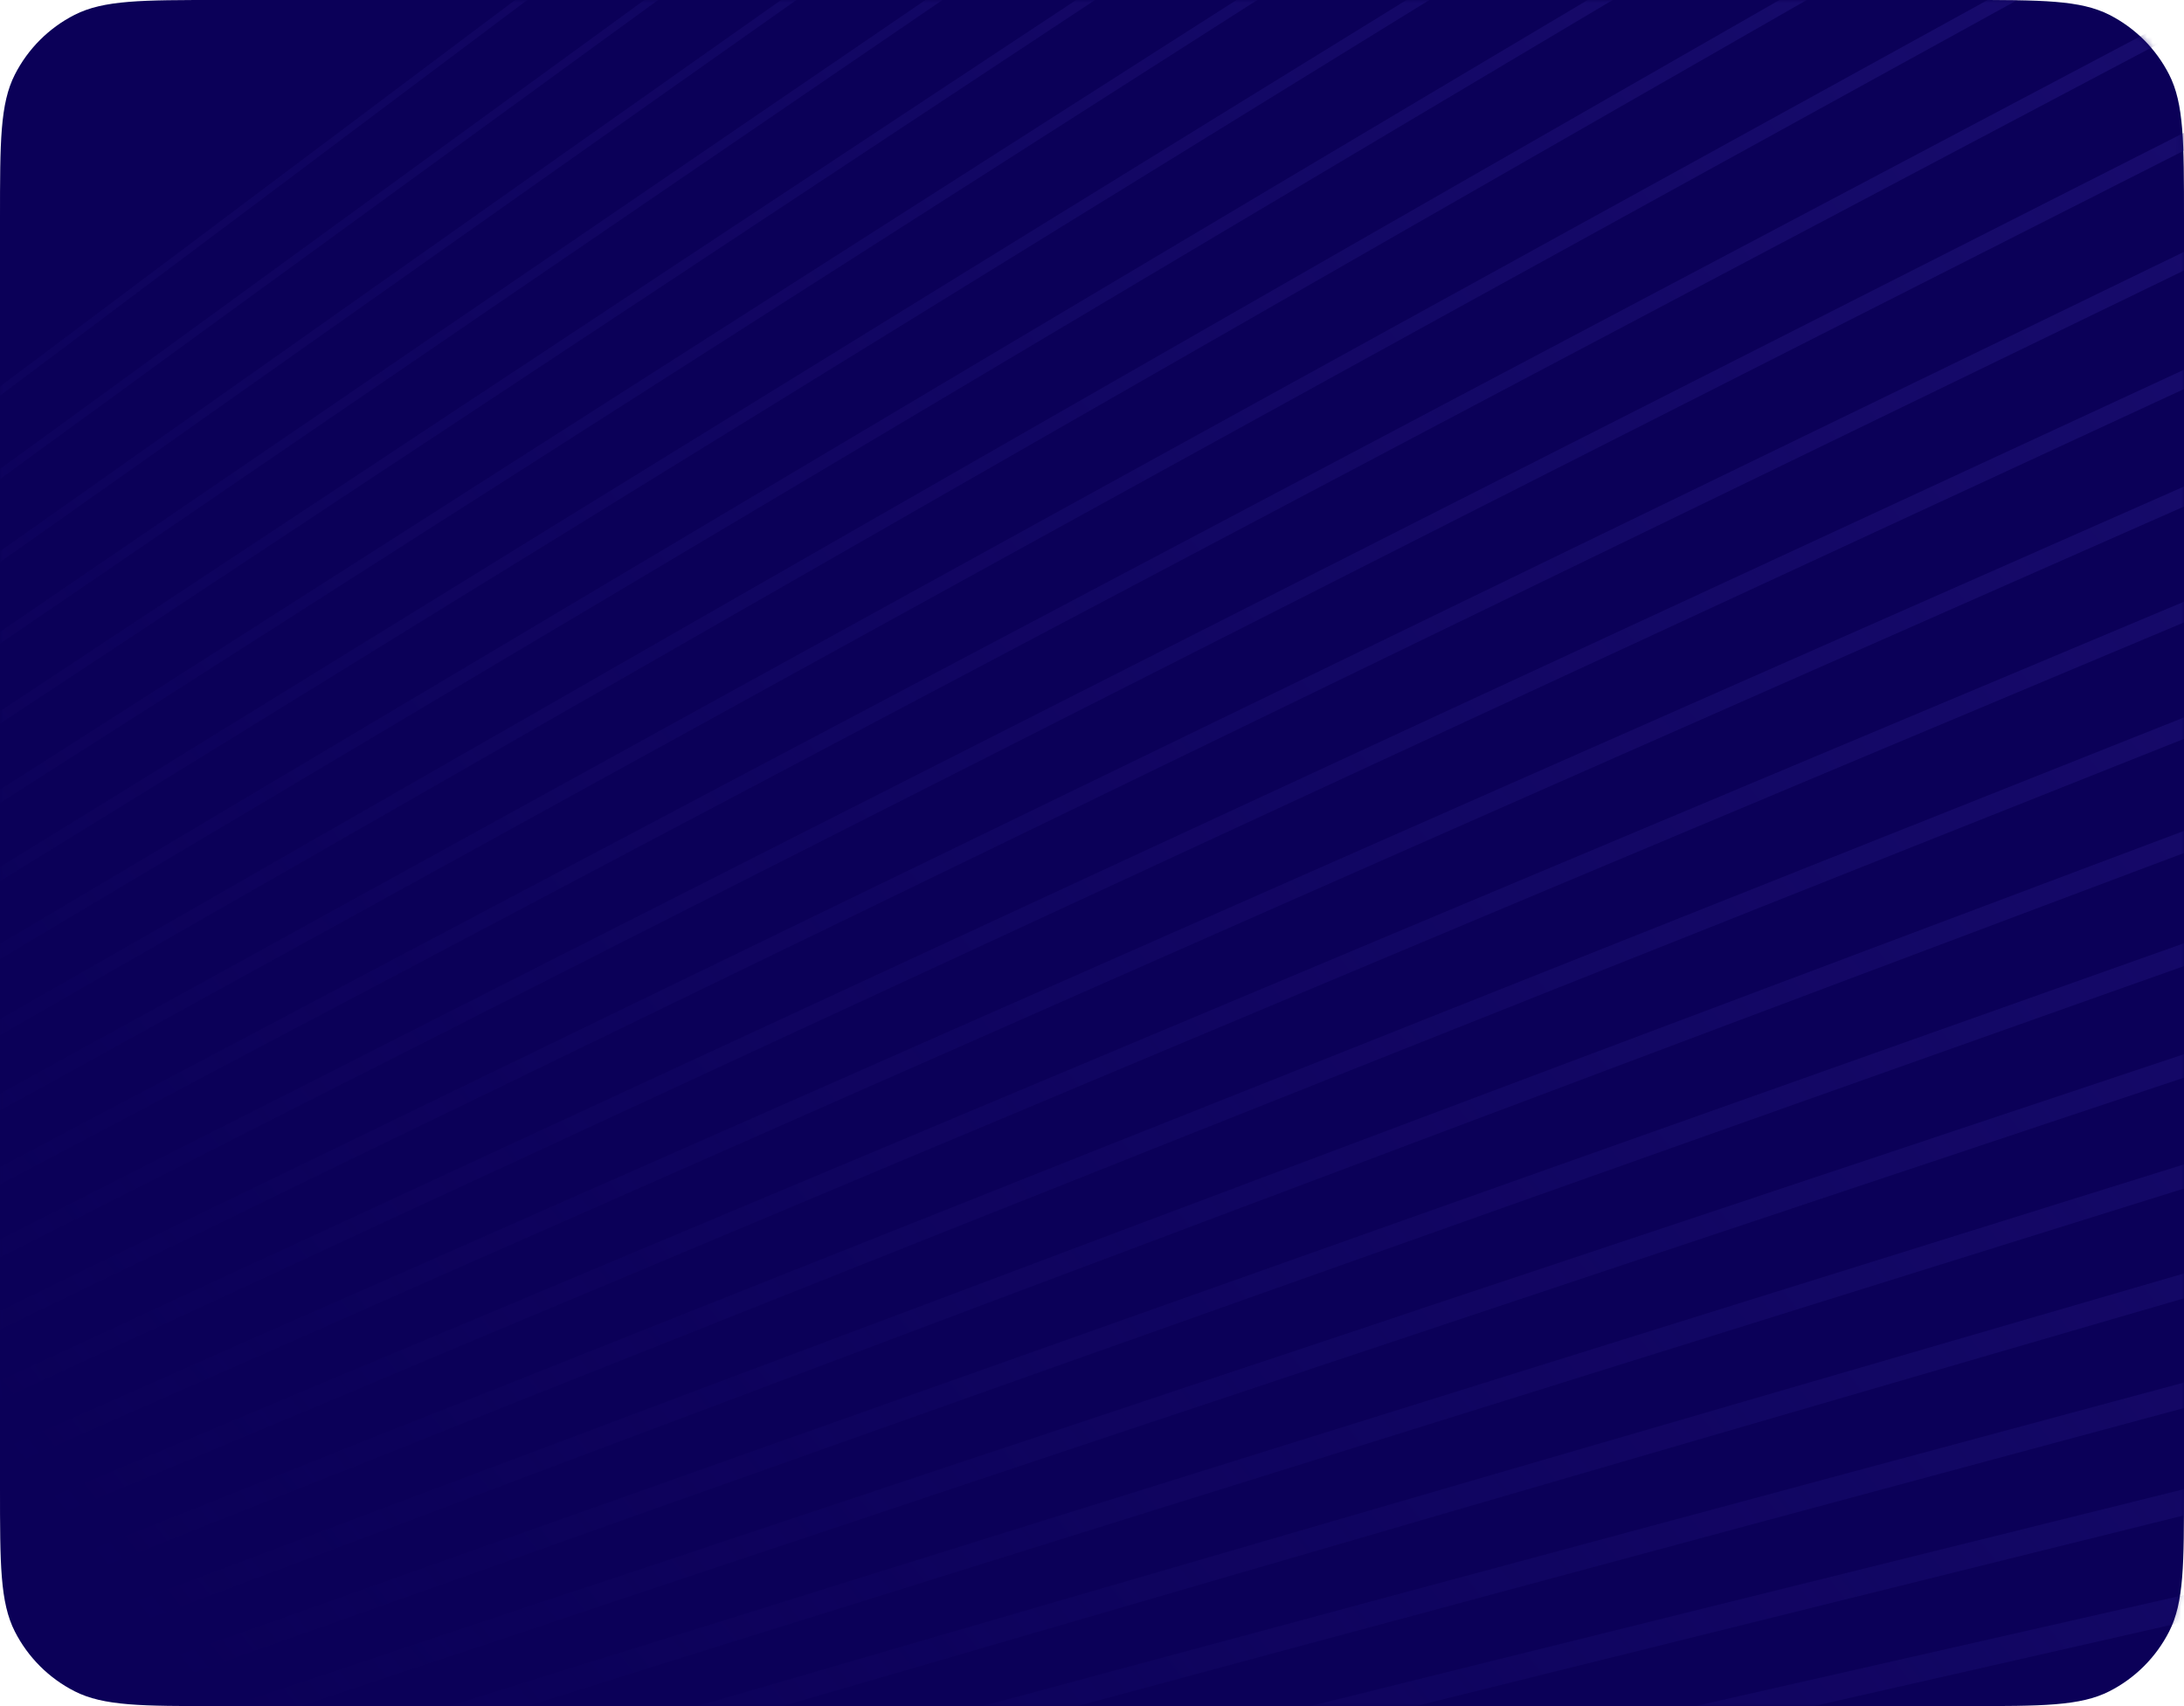 <svg width="384" height="300" viewBox="0 0 384 300" fill="none" xmlns="http://www.w3.org/2000/svg">
<path d="M0 38.4C0 24.959 0 18.238 2.616 13.104C4.917 8.588 8.588 4.917 13.104 2.616C18.238 0 24.959 0 38.4 0H345.6C359.041 0 365.762 0 370.896 2.616C375.412 4.917 379.083 8.588 381.384 13.104C384 18.238 384 24.959 384 38.4V261.6C384 275.041 384 281.762 381.384 286.896C379.083 291.412 375.412 295.083 370.896 297.384C365.762 300 359.041 300 345.6 300H38.4C24.959 300 18.238 300 13.104 297.384C8.588 295.083 4.917 291.412 2.616 286.896C0 281.762 0 275.041 0 261.6V38.4Z" fill="#0B0058"/>
<g opacity="0.6">
<mask id="mask0_15013_11144" style="mask-type:alpha" maskUnits="userSpaceOnUse" x="0" y="0" width="384" height="300">
<path d="M0 38.4C0 24.959 0 18.238 2.616 13.104C4.917 8.588 8.588 4.917 13.104 2.616C18.238 0 24.959 0 38.4 0H345.6C359.041 0 365.762 0 370.896 2.616C375.412 4.917 379.083 8.588 381.384 13.104C384 18.238 384 24.959 384 38.4V261.6C384 275.041 384 281.762 381.384 286.896C379.083 291.412 375.412 295.083 370.896 297.384C365.762 300 359.041 300 345.6 300H38.4C24.959 300 18.238 300 13.104 297.384C8.588 295.083 4.917 291.412 2.616 286.896C0 281.762 0 275.041 0 261.6V38.4Z" fill="#0B0058"/>
</mask>
<g mask="url(#mask0_15013_11144)">
<path fill-rule="evenodd" clip-rule="evenodd" d="M500.945 454.202L52.221 462.52L52.332 468.519L501.057 460.201L500.945 454.202Z" fill="url(#paint0_linear_15013_11144)"/>
<path fill-rule="evenodd" clip-rule="evenodd" d="M496.508 435.229L48.221 452.74L48.45 458.597L496.737 441.086L496.508 435.229Z" fill="url(#paint1_linear_15013_11144)"/>
<path fill-rule="evenodd" clip-rule="evenodd" d="M491.857 416.246L44.227 442.951L44.568 448.663L492.198 421.958L491.857 416.246Z" fill="url(#paint2_linear_15013_11144)"/>
<path fill-rule="evenodd" clip-rule="evenodd" d="M487.207 397.279L40.233 433.396L40.683 438.961L487.656 402.844L487.207 397.279Z" fill="url(#paint3_linear_15013_11144)"/>
<path fill-rule="evenodd" clip-rule="evenodd" d="M482.557 378.317L36.24 423.627L36.79 429.044L483.107 383.734L482.557 378.317Z" fill="url(#paint4_linear_15013_11144)"/>
<path fill-rule="evenodd" clip-rule="evenodd" d="M478.131 359.348L32.033 413.852L32.676 419.118L478.774 364.614L478.131 359.348Z" fill="url(#paint5_linear_15013_11144)"/>
<path fill-rule="evenodd" clip-rule="evenodd" d="M473.491 340.38L28.049 404.077L28.781 409.191L474.222 345.494L473.491 340.38Z" fill="url(#paint6_linear_15013_11144)"/>
<path fill-rule="evenodd" clip-rule="evenodd" d="M468.856 321.195L24.072 394.304L24.887 399.266L469.672 326.156L468.856 321.195Z" fill="url(#paint7_linear_15013_11144)"/>
<path fill-rule="evenodd" clip-rule="evenodd" d="M464.438 302.232L20.091 384.534L20.982 389.342L465.328 307.039L464.438 302.232Z" fill="url(#paint8_linear_15013_11144)"/>
<path fill-rule="evenodd" clip-rule="evenodd" d="M459.807 283.254L16.117 374.75L17.076 379.402L460.767 287.906L459.807 283.254Z" fill="url(#paint9_linear_15013_11144)"/>
<path fill-rule="evenodd" clip-rule="evenodd" d="M455.182 264.295L12.148 364.985L13.17 369.481L456.204 268.792L455.182 264.295Z" fill="url(#paint10_linear_15013_11144)"/>
<path fill-rule="evenodd" clip-rule="evenodd" d="M450.556 245.329L7.96 355.212L9.038 359.552L451.633 249.67L450.556 245.329Z" fill="url(#paint11_linear_15013_11144)"/>
<path fill-rule="evenodd" clip-rule="evenodd" d="M446.15 226.367L3.992 345.443L5.119 349.627L447.277 230.551L446.15 226.367Z" fill="url(#paint12_linear_15013_11144)"/>
<path fill-rule="evenodd" clip-rule="evenodd" d="M441.534 207.18L0.032 335.669L1.204 339.696L442.706 211.208L441.534 207.18Z" fill="url(#paint13_linear_15013_11144)"/>
<path fill-rule="evenodd" clip-rule="evenodd" d="M436.919 188.218L-3.926 325.9L-2.717 329.771L438.128 192.089L436.919 188.218Z" fill="url(#paint14_linear_15013_11144)"/>
<path fill-rule="evenodd" clip-rule="evenodd" d="M432.307 169.252L-7.881 316.127L-6.641 319.843L433.547 172.967L432.307 169.252Z" fill="url(#paint15_linear_15013_11144)"/>
<path fill-rule="evenodd" clip-rule="evenodd" d="M427.916 150.282L-11.834 306.35L-10.57 309.911L429.18 153.842L427.916 150.282Z" fill="url(#paint16_linear_15013_11144)"/>
<path fill-rule="evenodd" clip-rule="evenodd" d="M423.315 131.315L-15.997 296.577L-14.716 299.983L424.596 134.721L423.315 131.315Z" fill="url(#paint17_linear_15013_11144)"/>
<path fill-rule="evenodd" clip-rule="evenodd" d="M418.705 112.351L-19.95 286.807L-18.657 290.059L419.999 115.604L418.705 112.351Z" fill="url(#paint18_linear_15013_11144)"/>
<path fill-rule="evenodd" clip-rule="evenodd" d="M414.109 93.163L-23.89 277.031L-22.589 280.13L415.41 96.262L414.109 93.163Z" fill="url(#paint19_linear_15013_11144)"/>
<path fill-rule="evenodd" clip-rule="evenodd" d="M409.728 74.198L-27.833 267.259L-26.532 270.207L411.029 77.146L409.728 74.198Z" fill="url(#paint20_linear_15013_11144)"/>
<path fill-rule="evenodd" clip-rule="evenodd" d="M405.135 55.229L-31.77 257.483L-30.474 260.281L406.43 58.027L405.135 55.229Z" fill="url(#paint21_linear_15013_11144)"/>
<path fill-rule="evenodd" clip-rule="evenodd" d="M400.546 36.263L-35.921 247.93L-34.636 250.579L401.831 38.912L400.546 36.263Z" fill="url(#paint22_linear_15013_11144)"/>
<path fill-rule="evenodd" clip-rule="evenodd" d="M395.958 17.285L-39.852 238.145L-38.584 240.648L397.226 19.787L395.958 17.285Z" fill="url(#paint23_linear_15013_11144)"/>
<path fill-rule="evenodd" clip-rule="evenodd" d="M391.59 -1.683L-43.782 228.37L-42.536 230.728L392.836 0.675L391.59 -1.683Z" fill="url(#paint24_linear_15013_11144)"/>
<path fill-rule="evenodd" clip-rule="evenodd" d="M387.006 -20.652L-47.71 218.595L-46.491 220.81L388.224 -18.437L387.006 -20.652Z" fill="url(#paint25_linear_15013_11144)"/>
<path fill-rule="evenodd" clip-rule="evenodd" d="M382.423 -39.846L-51.636 208.813L-50.448 210.886L383.611 -37.773L382.423 -39.846Z" fill="url(#paint26_linear_15013_11144)"/>
<path fill-rule="evenodd" clip-rule="evenodd" d="M378.067 -58.821L-55.554 199.032L-54.404 200.966L379.217 -56.887L378.067 -58.821Z" fill="url(#paint27_linear_15013_11144)"/>
<path fill-rule="evenodd" clip-rule="evenodd" d="M373.49 -77.793L-59.694 189.253L-58.586 191.05L374.598 -75.996L373.49 -77.793Z" fill="url(#paint28_linear_15013_11144)"/>
<path fill-rule="evenodd" clip-rule="evenodd" d="M368.917 -96.765L-63.61 179.474L-62.548 181.136L369.978 -95.103L368.917 -96.765Z" fill="url(#paint29_linear_15013_11144)"/>
<path fill-rule="evenodd" clip-rule="evenodd" d="M364.348 -115.751L-67.522 169.682L-66.512 171.211L365.359 -114.221L364.348 -115.751Z" fill="url(#paint30_linear_15013_11144)"/>
<path fill-rule="evenodd" clip-rule="evenodd" d="M359.998 -134.726L-71.434 159.9L-70.478 161.299L360.954 -133.327L359.998 -134.726Z" fill="url(#paint31_linear_15013_11144)"/>
<path fill-rule="evenodd" clip-rule="evenodd" d="M355.426 -153.927L-75.35 150.112L-74.453 151.383L356.323 -152.656L355.426 -153.927Z" fill="url(#paint32_linear_15013_11144)"/>
<path fill-rule="evenodd" clip-rule="evenodd" d="M350.861 -172.908L-79.477 140.324L-78.643 141.469L351.695 -171.763L350.861 -172.908Z" fill="url(#paint33_linear_15013_11144)"/>
<path fill-rule="evenodd" clip-rule="evenodd" d="M346.3 -191.887L-83.381 130.538L-82.614 131.56L347.067 -190.865L346.3 -191.887Z" fill="url(#paint34_linear_15013_11144)"/>
</g>
</g>
<defs>
<linearGradient id="paint0_linear_15013_11144" x1="377" y1="4" x2="23" y2="283" gradientUnits="userSpaceOnUse">
<stop stop-color="#1F1279"/>
<stop offset="1" stop-color="#1F1279" stop-opacity="0"/>
</linearGradient>
<linearGradient id="paint1_linear_15013_11144" x1="377" y1="4" x2="23" y2="283" gradientUnits="userSpaceOnUse">
<stop stop-color="#1F1279"/>
<stop offset="1" stop-color="#1F1279" stop-opacity="0"/>
</linearGradient>
<linearGradient id="paint2_linear_15013_11144" x1="377" y1="4" x2="23" y2="283" gradientUnits="userSpaceOnUse">
<stop stop-color="#1F1279"/>
<stop offset="1" stop-color="#1F1279" stop-opacity="0"/>
</linearGradient>
<linearGradient id="paint3_linear_15013_11144" x1="377" y1="4" x2="23" y2="283" gradientUnits="userSpaceOnUse">
<stop stop-color="#1F1279"/>
<stop offset="1" stop-color="#1F1279" stop-opacity="0"/>
</linearGradient>
<linearGradient id="paint4_linear_15013_11144" x1="377" y1="4" x2="23" y2="283" gradientUnits="userSpaceOnUse">
<stop stop-color="#1F1279"/>
<stop offset="1" stop-color="#1F1279" stop-opacity="0"/>
</linearGradient>
<linearGradient id="paint5_linear_15013_11144" x1="377" y1="4" x2="23" y2="283" gradientUnits="userSpaceOnUse">
<stop stop-color="#1F1279"/>
<stop offset="1" stop-color="#1F1279" stop-opacity="0"/>
</linearGradient>
<linearGradient id="paint6_linear_15013_11144" x1="377" y1="4" x2="23" y2="283" gradientUnits="userSpaceOnUse">
<stop stop-color="#1F1279"/>
<stop offset="1" stop-color="#1F1279" stop-opacity="0"/>
</linearGradient>
<linearGradient id="paint7_linear_15013_11144" x1="377" y1="4" x2="23" y2="283" gradientUnits="userSpaceOnUse">
<stop stop-color="#1F1279"/>
<stop offset="1" stop-color="#1F1279" stop-opacity="0"/>
</linearGradient>
<linearGradient id="paint8_linear_15013_11144" x1="377" y1="4" x2="23" y2="283" gradientUnits="userSpaceOnUse">
<stop stop-color="#1F1279"/>
<stop offset="1" stop-color="#1F1279" stop-opacity="0"/>
</linearGradient>
<linearGradient id="paint9_linear_15013_11144" x1="377" y1="4" x2="23" y2="283" gradientUnits="userSpaceOnUse">
<stop stop-color="#1F1279"/>
<stop offset="1" stop-color="#1F1279" stop-opacity="0"/>
</linearGradient>
<linearGradient id="paint10_linear_15013_11144" x1="377" y1="4" x2="23" y2="283" gradientUnits="userSpaceOnUse">
<stop stop-color="#1F1279"/>
<stop offset="1" stop-color="#1F1279" stop-opacity="0"/>
</linearGradient>
<linearGradient id="paint11_linear_15013_11144" x1="377" y1="4" x2="23" y2="283" gradientUnits="userSpaceOnUse">
<stop stop-color="#1F1279"/>
<stop offset="1" stop-color="#1F1279" stop-opacity="0"/>
</linearGradient>
<linearGradient id="paint12_linear_15013_11144" x1="377" y1="4" x2="23" y2="283" gradientUnits="userSpaceOnUse">
<stop stop-color="#1F1279"/>
<stop offset="1" stop-color="#1F1279" stop-opacity="0"/>
</linearGradient>
<linearGradient id="paint13_linear_15013_11144" x1="377" y1="4" x2="23" y2="283" gradientUnits="userSpaceOnUse">
<stop stop-color="#1F1279"/>
<stop offset="1" stop-color="#1F1279" stop-opacity="0"/>
</linearGradient>
<linearGradient id="paint14_linear_15013_11144" x1="377" y1="4" x2="23" y2="283" gradientUnits="userSpaceOnUse">
<stop stop-color="#1F1279"/>
<stop offset="1" stop-color="#1F1279" stop-opacity="0"/>
</linearGradient>
<linearGradient id="paint15_linear_15013_11144" x1="377" y1="4" x2="23" y2="283" gradientUnits="userSpaceOnUse">
<stop stop-color="#1F1279"/>
<stop offset="1" stop-color="#1F1279" stop-opacity="0"/>
</linearGradient>
<linearGradient id="paint16_linear_15013_11144" x1="377" y1="4" x2="23" y2="283" gradientUnits="userSpaceOnUse">
<stop stop-color="#1F1279"/>
<stop offset="1" stop-color="#1F1279" stop-opacity="0"/>
</linearGradient>
<linearGradient id="paint17_linear_15013_11144" x1="377" y1="4" x2="23" y2="283" gradientUnits="userSpaceOnUse">
<stop stop-color="#1F1279"/>
<stop offset="1" stop-color="#1F1279" stop-opacity="0"/>
</linearGradient>
<linearGradient id="paint18_linear_15013_11144" x1="377" y1="4" x2="23" y2="283" gradientUnits="userSpaceOnUse">
<stop stop-color="#1F1279"/>
<stop offset="1" stop-color="#1F1279" stop-opacity="0"/>
</linearGradient>
<linearGradient id="paint19_linear_15013_11144" x1="377" y1="4" x2="23" y2="283" gradientUnits="userSpaceOnUse">
<stop stop-color="#1F1279"/>
<stop offset="1" stop-color="#1F1279" stop-opacity="0"/>
</linearGradient>
<linearGradient id="paint20_linear_15013_11144" x1="377" y1="4" x2="23" y2="283" gradientUnits="userSpaceOnUse">
<stop stop-color="#1F1279"/>
<stop offset="1" stop-color="#1F1279" stop-opacity="0"/>
</linearGradient>
<linearGradient id="paint21_linear_15013_11144" x1="377" y1="4" x2="23" y2="283" gradientUnits="userSpaceOnUse">
<stop stop-color="#1F1279"/>
<stop offset="1" stop-color="#1F1279" stop-opacity="0"/>
</linearGradient>
<linearGradient id="paint22_linear_15013_11144" x1="377" y1="4" x2="23" y2="283" gradientUnits="userSpaceOnUse">
<stop stop-color="#1F1279"/>
<stop offset="1" stop-color="#1F1279" stop-opacity="0"/>
</linearGradient>
<linearGradient id="paint23_linear_15013_11144" x1="377" y1="4" x2="23" y2="283" gradientUnits="userSpaceOnUse">
<stop stop-color="#1F1279"/>
<stop offset="1" stop-color="#1F1279" stop-opacity="0"/>
</linearGradient>
<linearGradient id="paint24_linear_15013_11144" x1="377" y1="4" x2="23" y2="283" gradientUnits="userSpaceOnUse">
<stop stop-color="#1F1279"/>
<stop offset="1" stop-color="#1F1279" stop-opacity="0"/>
</linearGradient>
<linearGradient id="paint25_linear_15013_11144" x1="377" y1="4" x2="23" y2="283" gradientUnits="userSpaceOnUse">
<stop stop-color="#1F1279"/>
<stop offset="1" stop-color="#1F1279" stop-opacity="0"/>
</linearGradient>
<linearGradient id="paint26_linear_15013_11144" x1="377" y1="4" x2="23" y2="283" gradientUnits="userSpaceOnUse">
<stop stop-color="#1F1279"/>
<stop offset="1" stop-color="#1F1279" stop-opacity="0"/>
</linearGradient>
<linearGradient id="paint27_linear_15013_11144" x1="377" y1="4" x2="23" y2="283" gradientUnits="userSpaceOnUse">
<stop stop-color="#1F1279"/>
<stop offset="1" stop-color="#1F1279" stop-opacity="0"/>
</linearGradient>
<linearGradient id="paint28_linear_15013_11144" x1="377" y1="4" x2="23" y2="283" gradientUnits="userSpaceOnUse">
<stop stop-color="#1F1279"/>
<stop offset="1" stop-color="#1F1279" stop-opacity="0"/>
</linearGradient>
<linearGradient id="paint29_linear_15013_11144" x1="377" y1="4" x2="23" y2="283" gradientUnits="userSpaceOnUse">
<stop stop-color="#1F1279"/>
<stop offset="1" stop-color="#1F1279" stop-opacity="0"/>
</linearGradient>
<linearGradient id="paint30_linear_15013_11144" x1="377" y1="4" x2="23" y2="283" gradientUnits="userSpaceOnUse">
<stop stop-color="#1F1279"/>
<stop offset="1" stop-color="#1F1279" stop-opacity="0"/>
</linearGradient>
<linearGradient id="paint31_linear_15013_11144" x1="377" y1="4" x2="23" y2="283" gradientUnits="userSpaceOnUse">
<stop stop-color="#1F1279"/>
<stop offset="1" stop-color="#1F1279" stop-opacity="0"/>
</linearGradient>
<linearGradient id="paint32_linear_15013_11144" x1="377" y1="4" x2="23" y2="283" gradientUnits="userSpaceOnUse">
<stop stop-color="#1F1279"/>
<stop offset="1" stop-color="#1F1279" stop-opacity="0"/>
</linearGradient>
<linearGradient id="paint33_linear_15013_11144" x1="377" y1="4" x2="23" y2="283" gradientUnits="userSpaceOnUse">
<stop stop-color="#1F1279"/>
<stop offset="1" stop-color="#1F1279" stop-opacity="0"/>
</linearGradient>
<linearGradient id="paint34_linear_15013_11144" x1="377" y1="4" x2="23" y2="283" gradientUnits="userSpaceOnUse">
<stop stop-color="#1F1279"/>
<stop offset="1" stop-color="#1F1279" stop-opacity="0"/>
</linearGradient>
</defs>
</svg>
